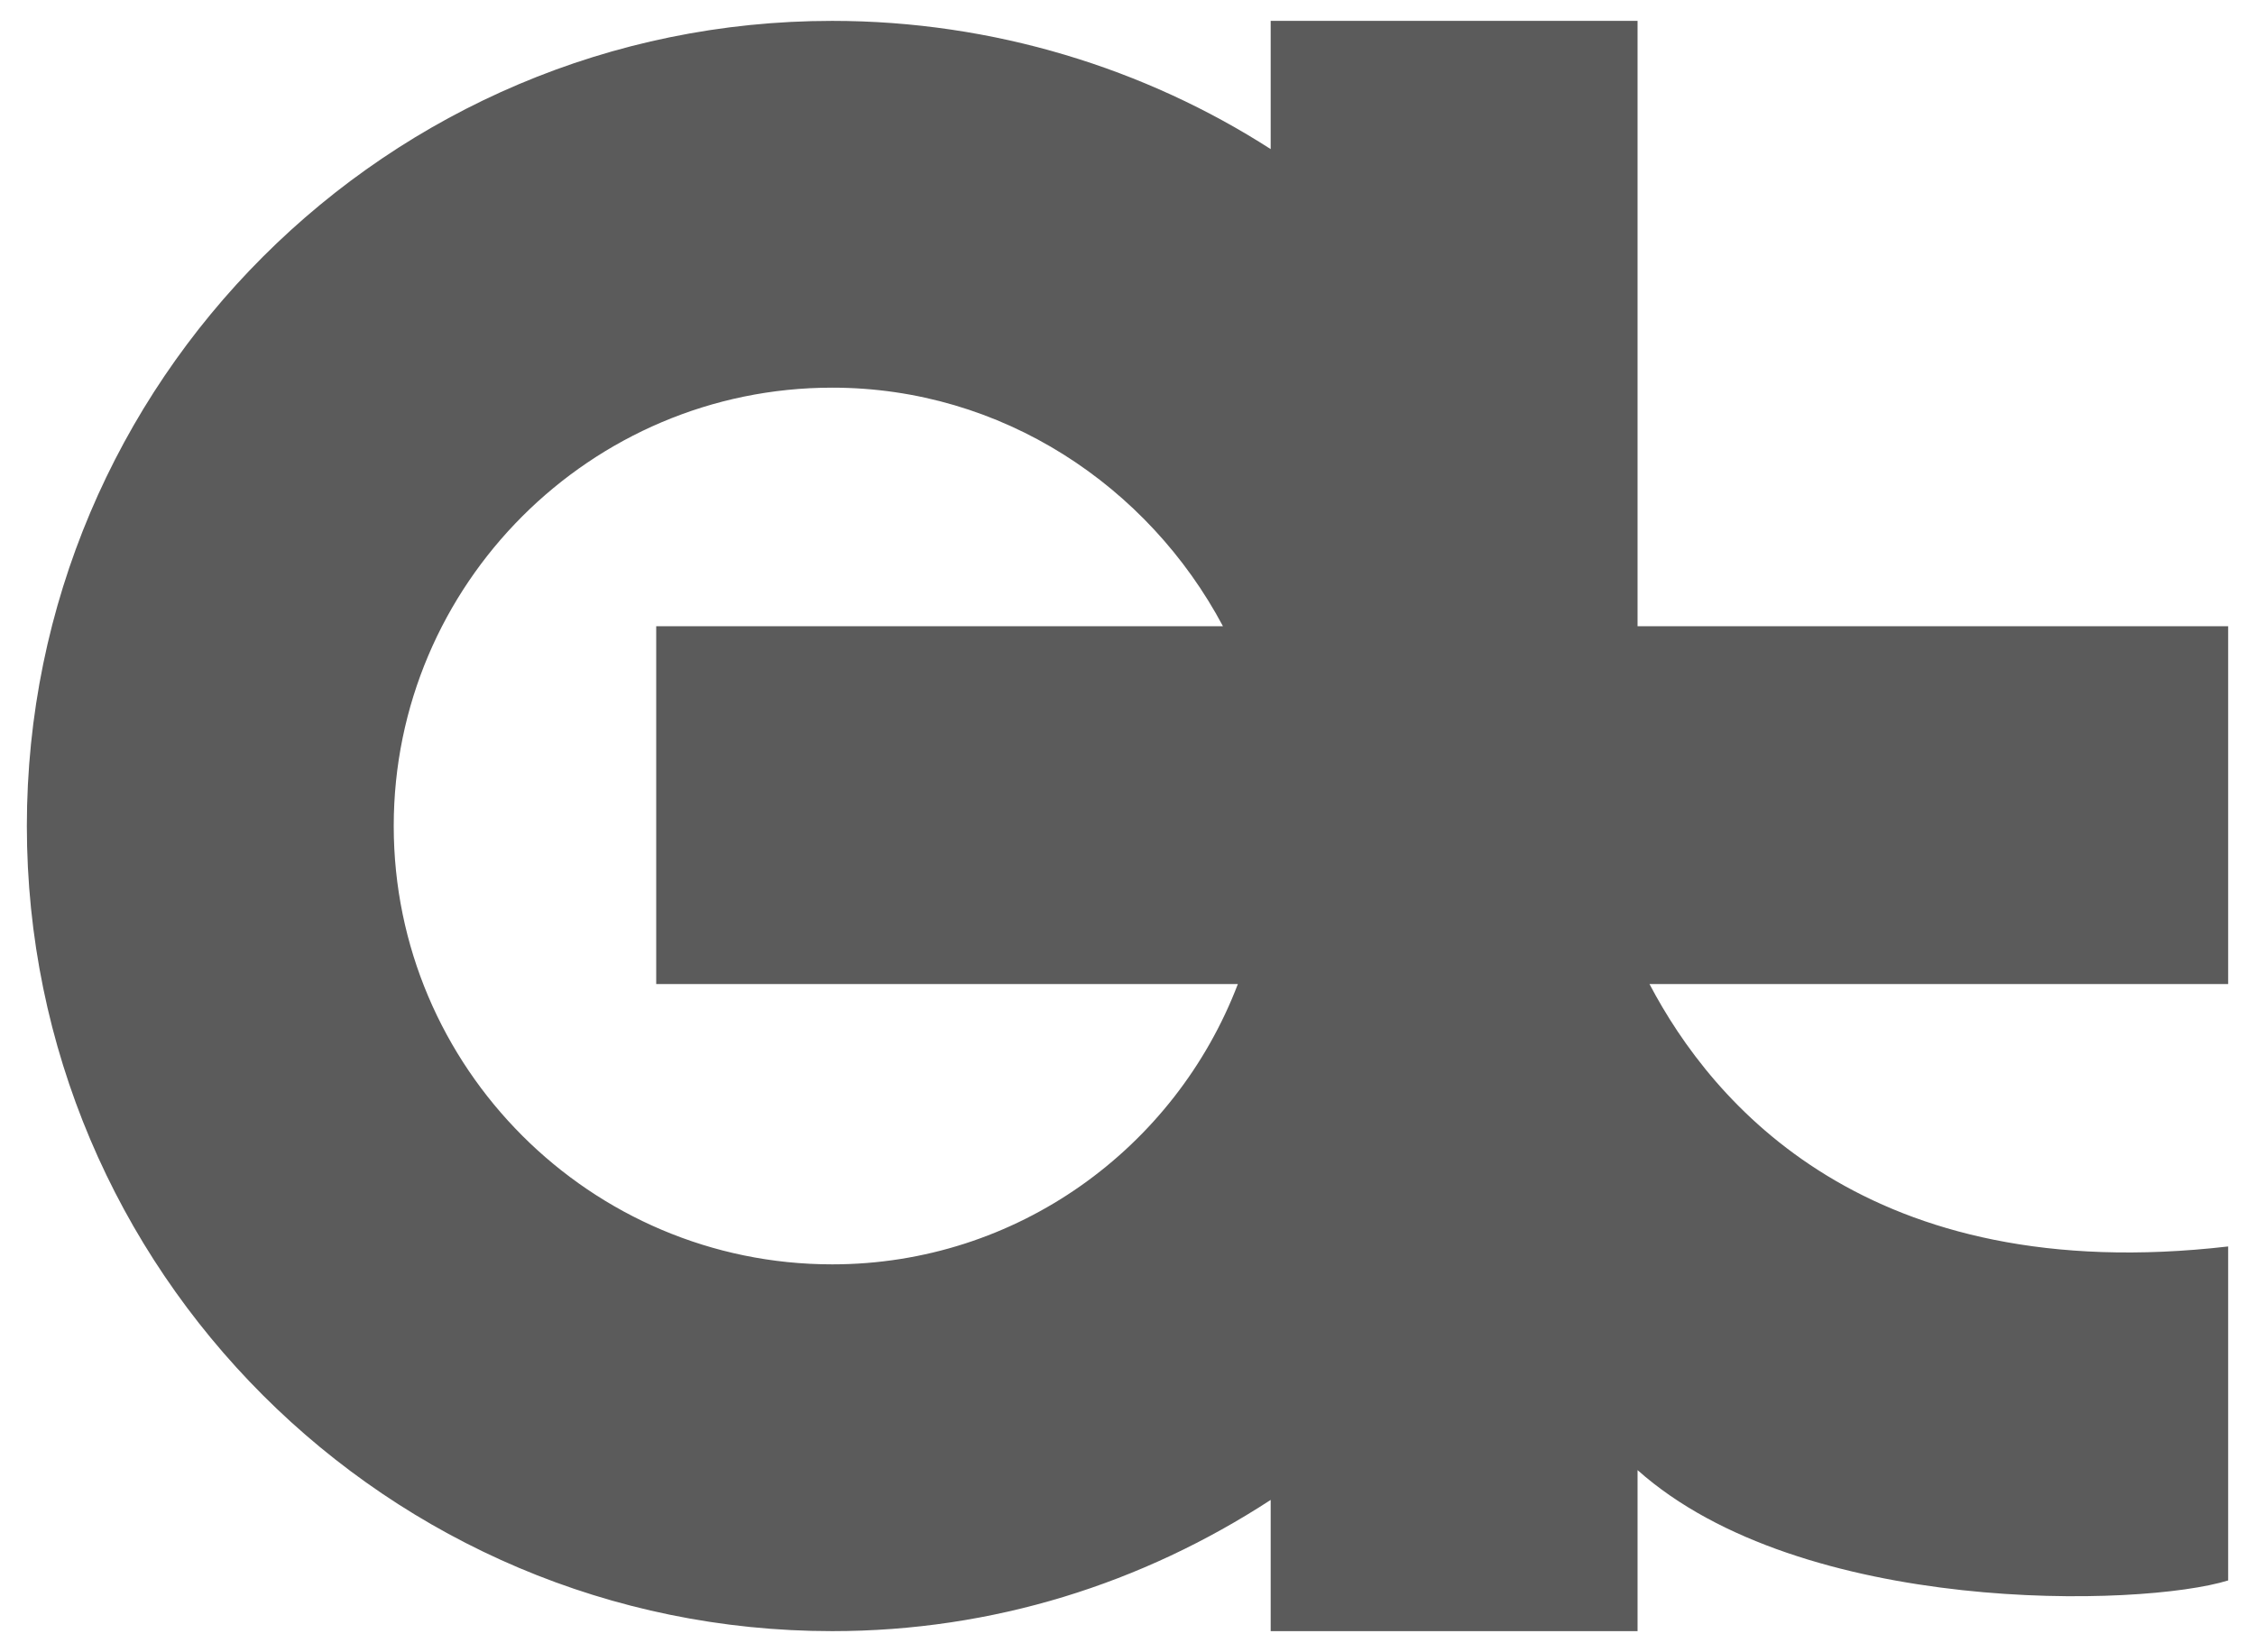 <?xml version="1.0" encoding="utf-8"?>
<!-- Generator: Adobe Illustrator 19.1.0, SVG Export Plug-In . SVG Version: 6.00 Build 0)  -->
<svg version="1.1" id="Calque_1" xmlns="http://www.w3.org/2000/svg" xmlns:xlink="http://www.w3.org/1999/xlink" x="0px" y="0px"
	 width="75.6px" height="55.4px" viewBox="-267 369.6 75.6 55.4" enable-background="new -267 369.6 75.6 55.4"
	 xml:space="preserve">
<path fill="#5B5B5B" d="M-212.1,390.6v-20.3h-12.3v4.3c-4.2-2.7-9.3-4.3-14.7-4.3c-14.9,0-27,12.1-27,27c0,14.9,12.1,27,27,27
	c5.4,0,10.4-1.6,14.7-4.4v4.4h12.3v-5.4c5.5,4.9,16.9,4.6,19.8,3.7c0,0,0-10.9,0-11.2c-12.1,1.4-17.3-4.8-19.4-8.8h19.4v-12H-212.1z
	 M-239.1,412c-8.1,0-14.7-6.6-14.7-14.7s6.6-14.7,14.7-14.7c5.7,0,10.6,3.3,13.1,8h-19v12h19.5C-227.6,408.1-232.9,412-239.1,412z"
	/>
</svg>
